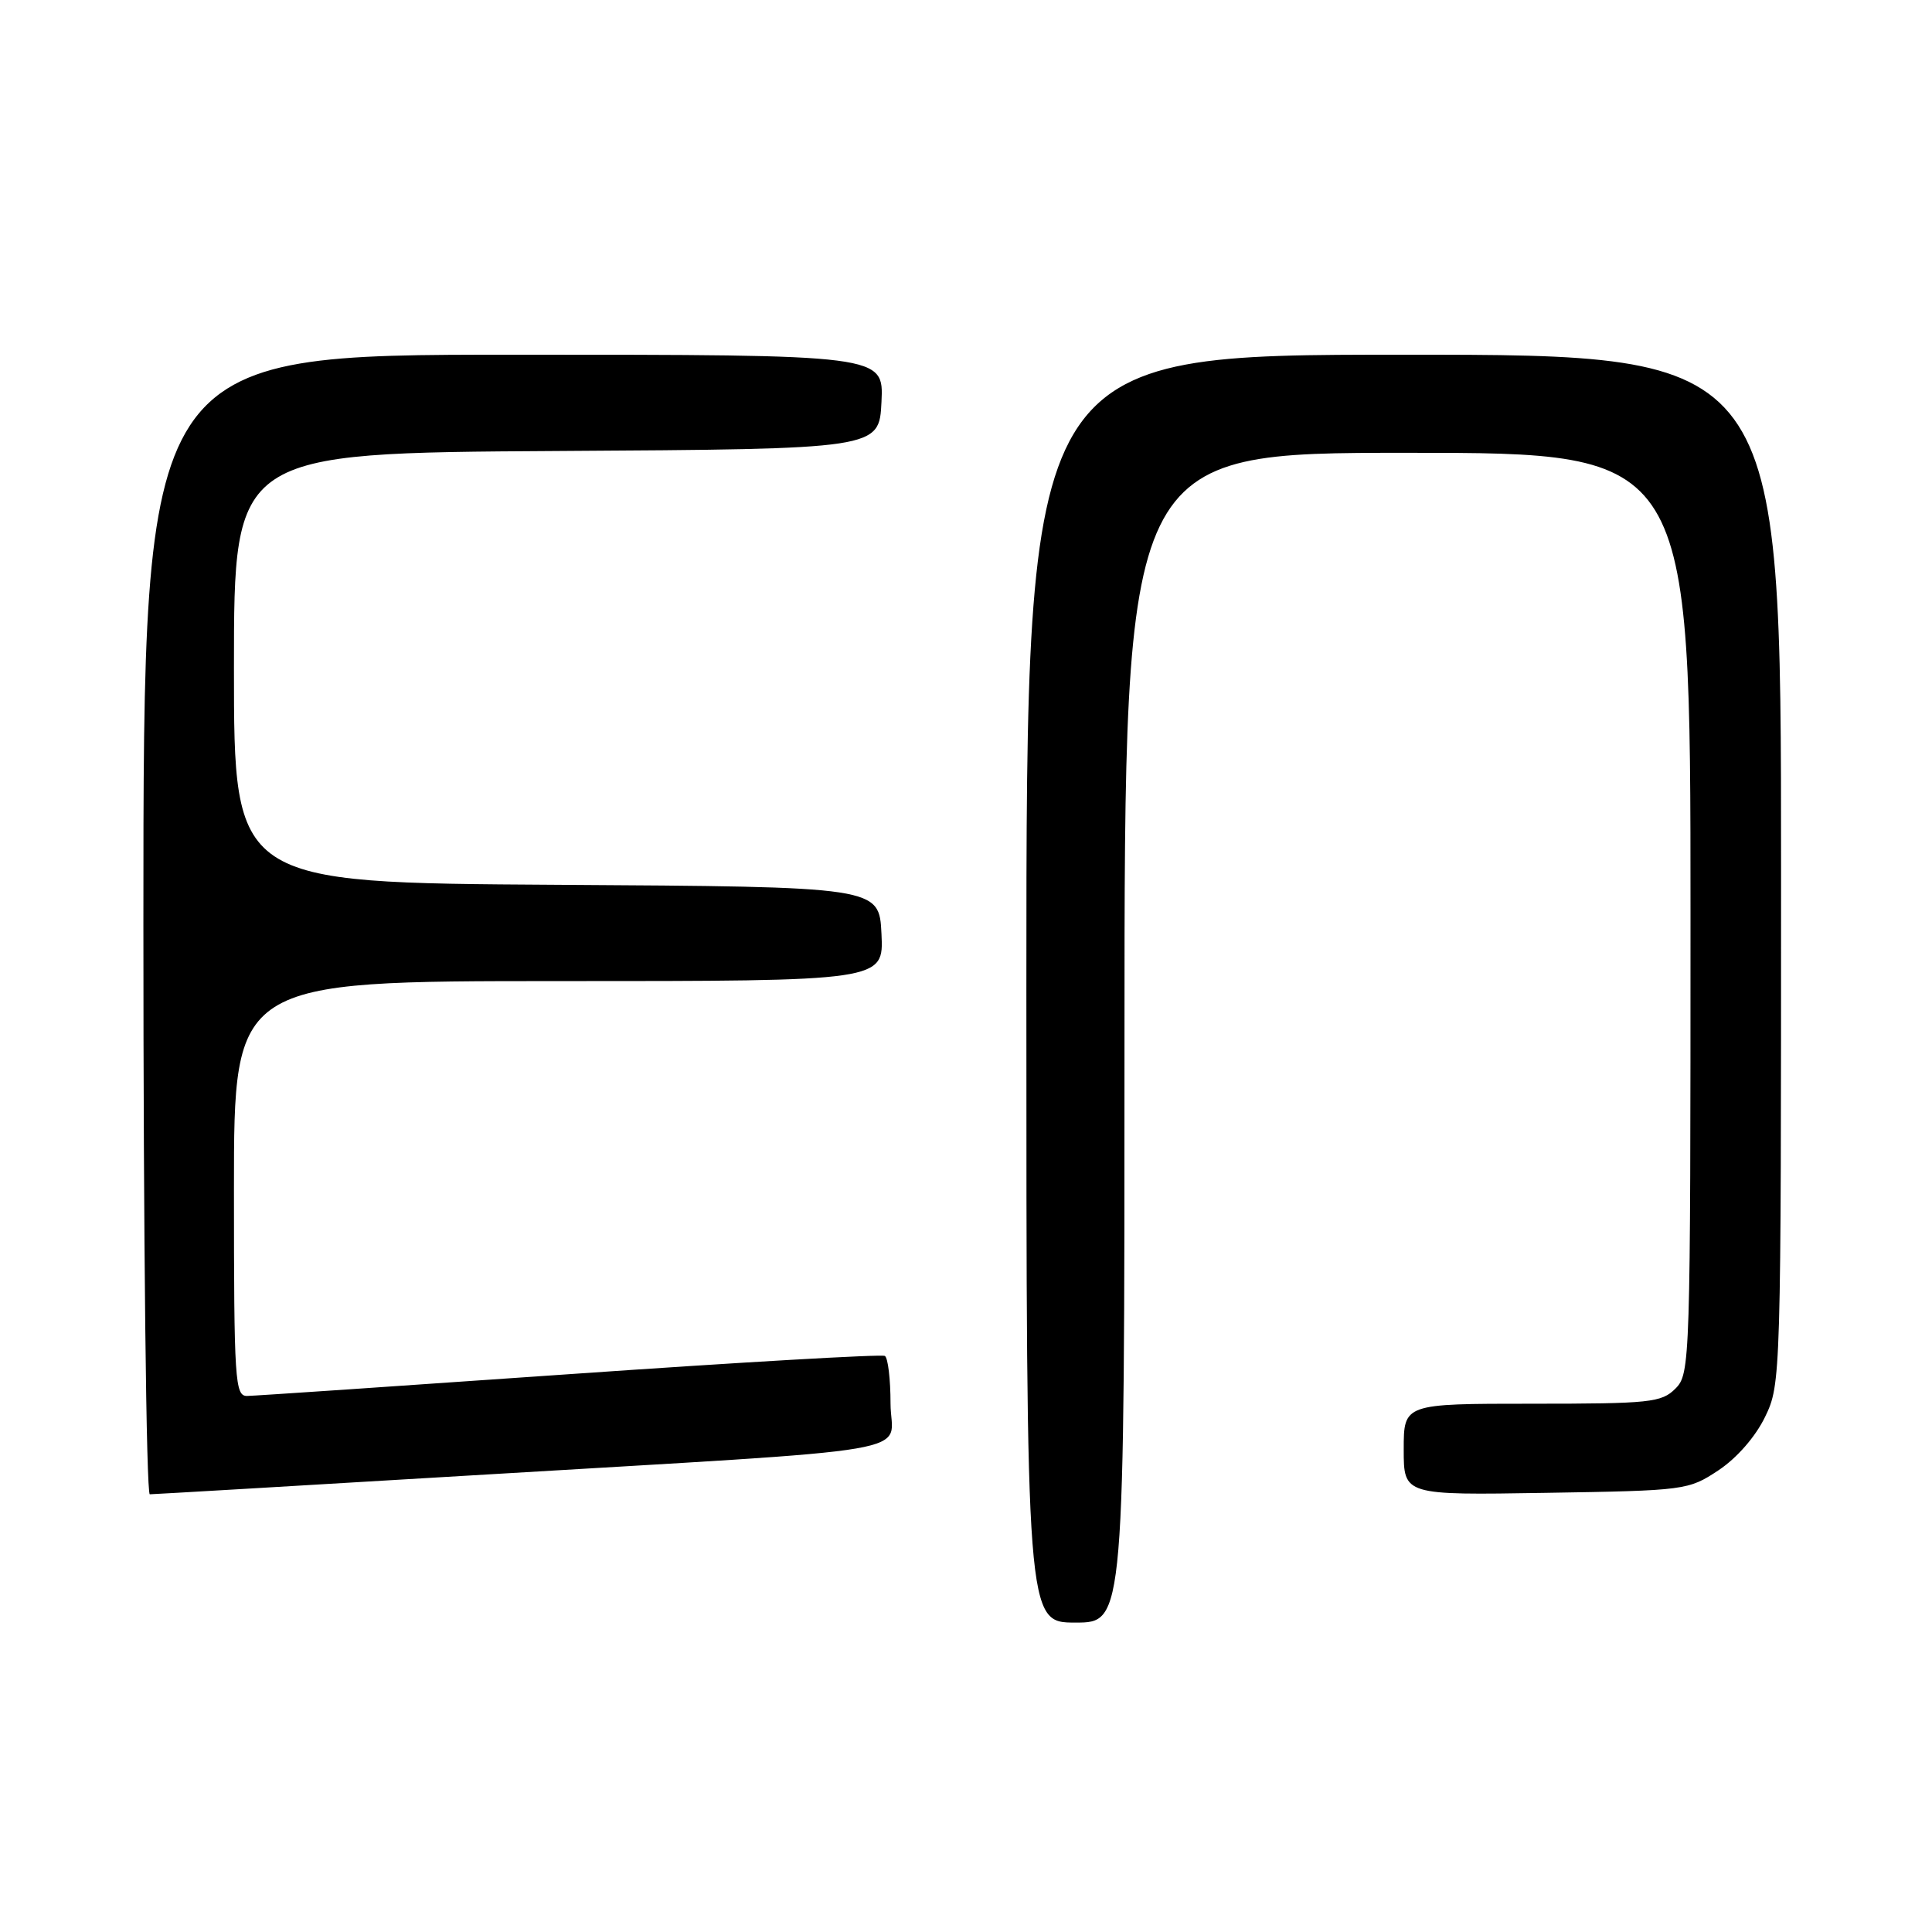 <?xml version="1.0" encoding="UTF-8" standalone="no"?>
<!DOCTYPE svg PUBLIC "-//W3C//DTD SVG 1.1//EN" "http://www.w3.org/Graphics/SVG/1.1/DTD/svg11.dtd" >
<svg xmlns="http://www.w3.org/2000/svg" xmlns:xlink="http://www.w3.org/1999/xlink" version="1.1" viewBox="0 0 256 256">
 <g >
 <path fill="currentColor"
d=" M 149.00 137.50 C 149.00 60.00 149.00 60.00 186.50 60.00 C 224.00 60.00 224.00 60.00 224.00 121.00 C 224.00 180.67 223.96 182.04 222.00 184.00 C 220.16 185.84 218.67 186.00 203.00 186.00 C 186.00 186.00 186.00 186.00 186.00 192.06 C 186.00 198.12 186.00 198.12 204.83 197.81 C 223.34 197.51 223.72 197.46 227.71 194.82 C 230.14 193.20 232.60 190.39 233.88 187.75 C 235.98 183.42 236.00 182.62 236.00 115.18 C 236.00 47.00 236.00 47.00 186.00 47.00 C 136.00 47.00 136.00 47.00 136.00 131.00 C 136.00 215.00 136.00 215.00 142.50 215.00 C 149.00 215.00 149.00 215.00 149.00 137.50 Z  M 62.10 195.52 C 124.39 191.79 118.00 192.88 118.00 185.97 C 118.00 182.75 117.66 179.92 117.25 179.67 C 116.84 179.42 98.05 180.51 75.50 182.08 C 52.95 183.65 33.71 184.96 32.75 184.97 C 31.13 185.00 31.00 183.03 31.00 157.50 C 31.00 130.00 31.00 130.00 74.05 130.00 C 117.10 130.00 117.10 130.00 116.80 123.75 C 116.50 117.50 116.50 117.50 73.75 117.24 C 31.00 116.98 31.00 116.98 31.00 88.50 C 31.00 60.02 31.00 60.02 73.75 59.76 C 116.50 59.50 116.50 59.50 116.80 53.25 C 117.10 47.00 117.10 47.00 68.05 47.00 C 19.00 47.00 19.00 47.00 19.00 122.50 C 19.00 164.03 19.38 198.00 19.85 198.00 C 20.32 198.00 39.33 196.88 62.10 195.52 Z "/>
</g>
</svg>